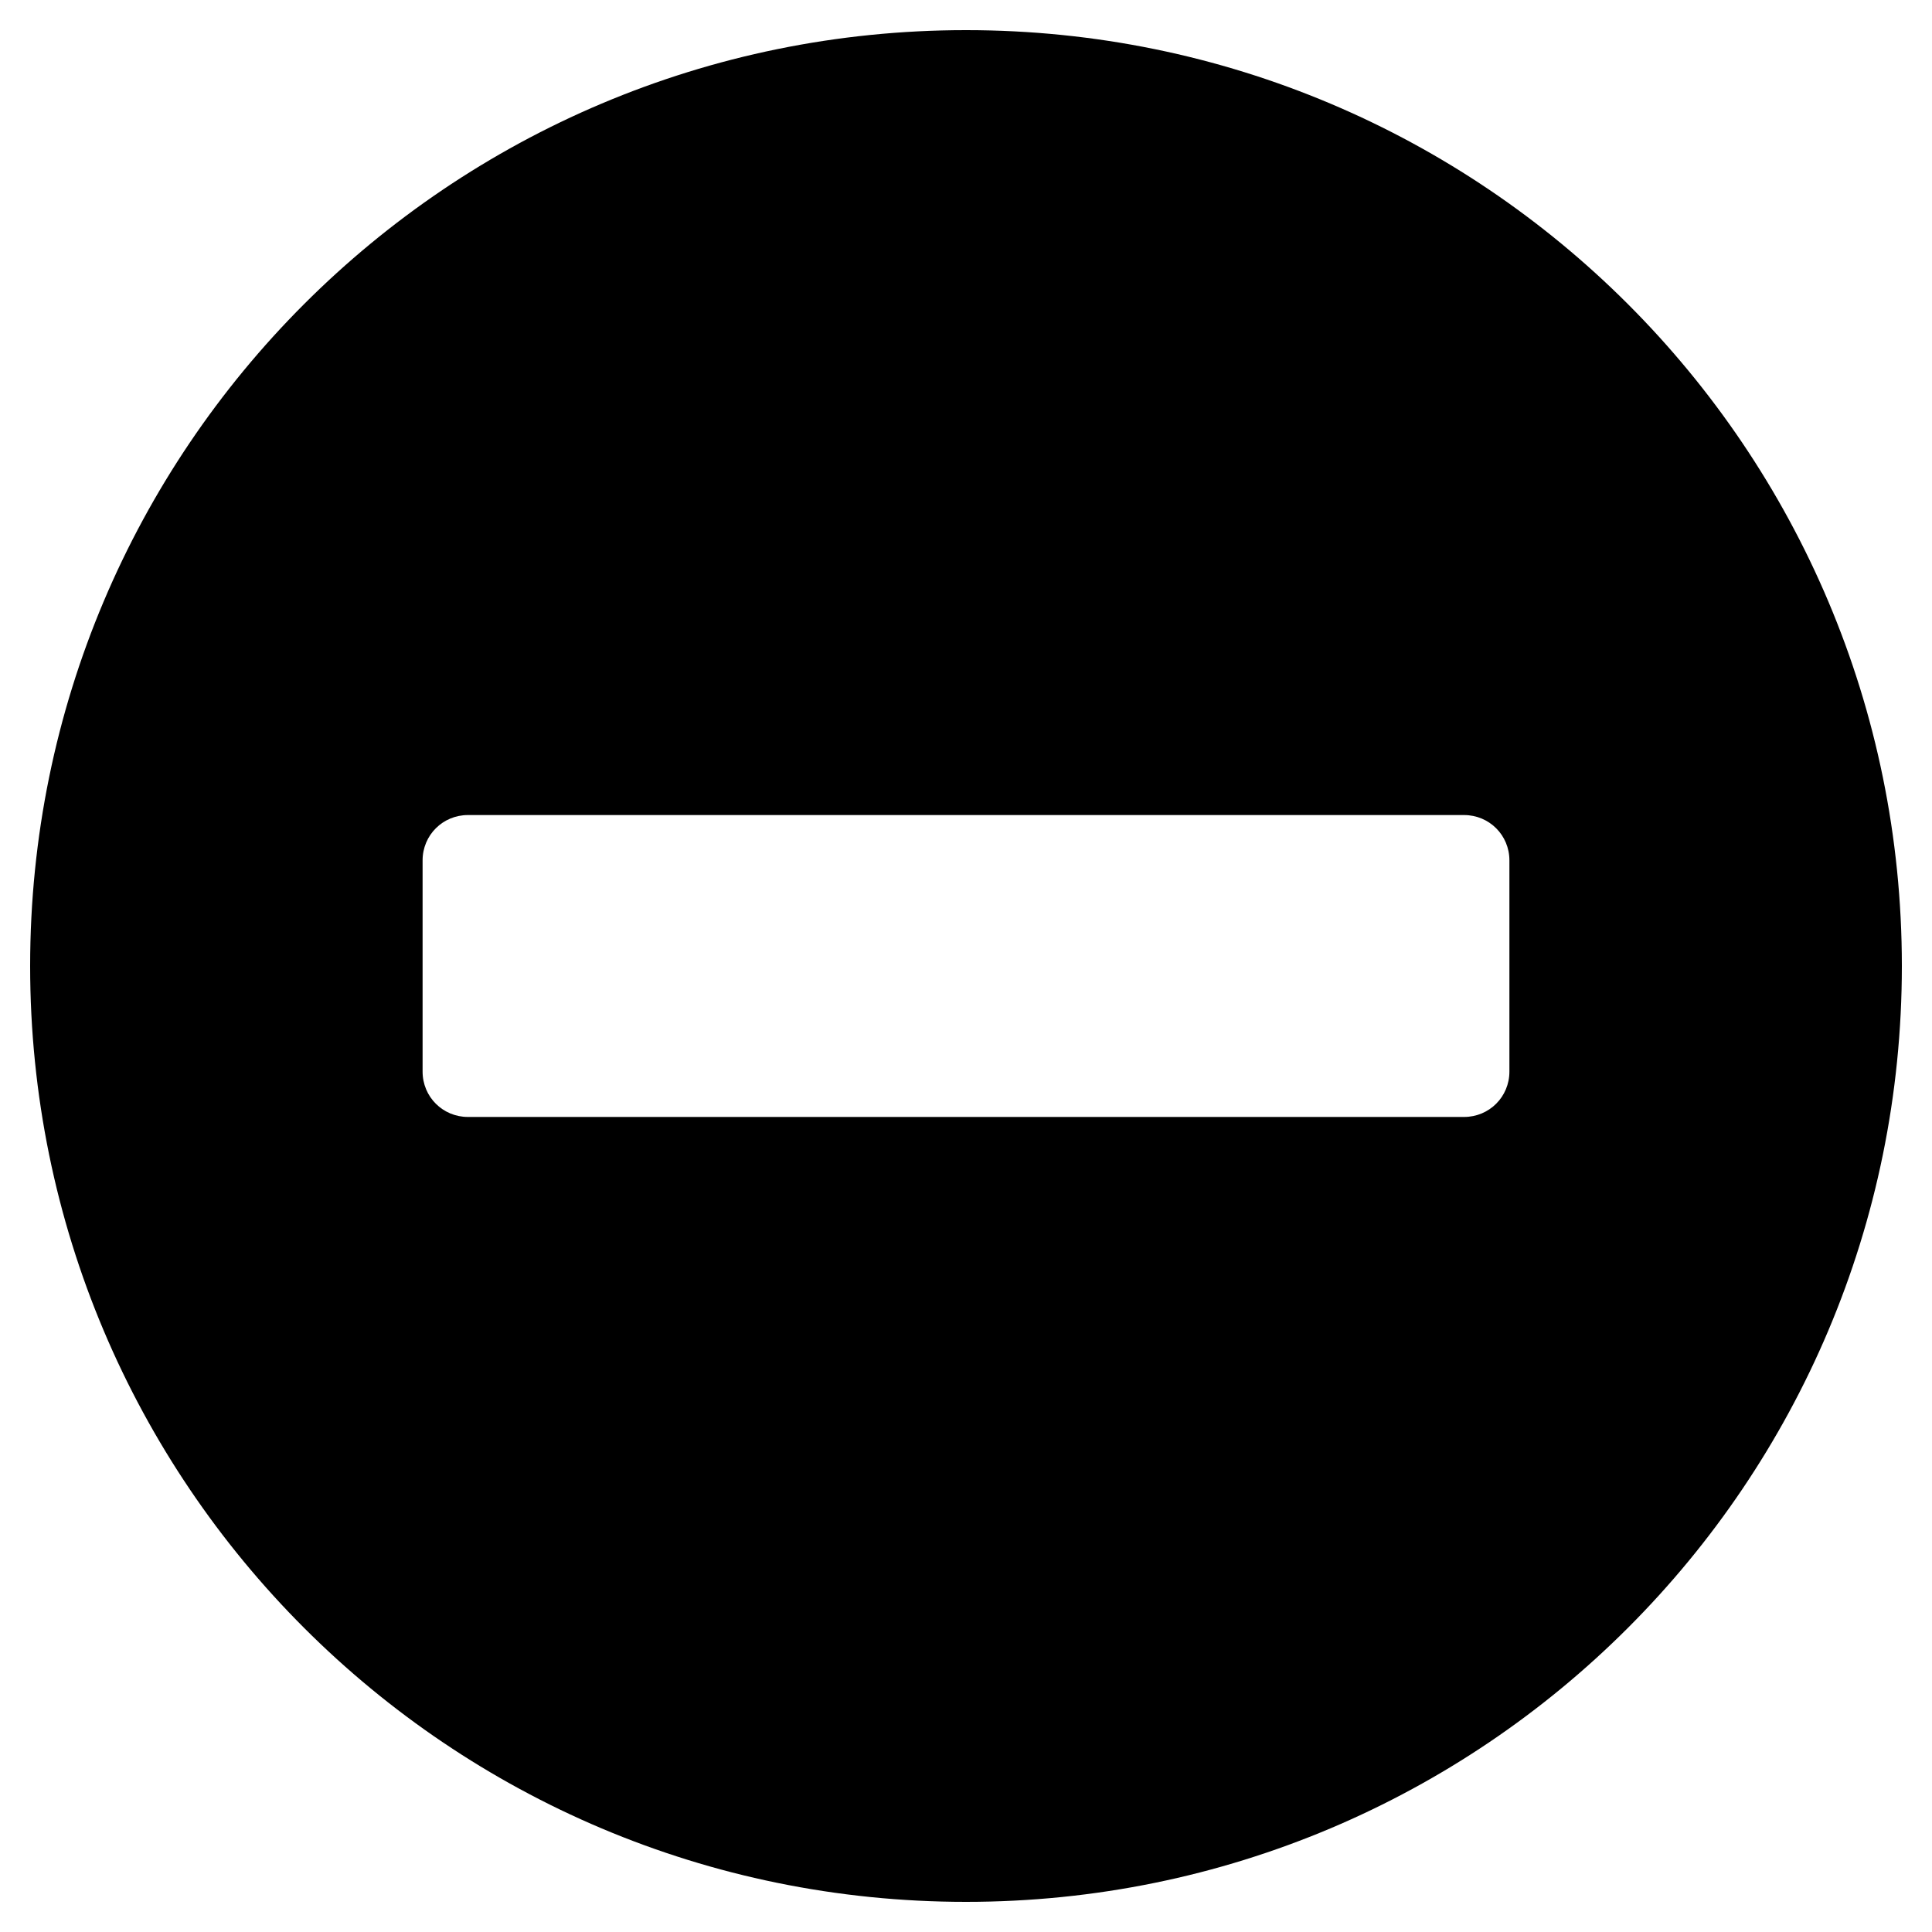 <?xml version="1.0" encoding="UTF-8"?>
<svg xmlns="http://www.w3.org/2000/svg" xmlns:xlink="http://www.w3.org/1999/xlink" width="15pt" height="15pt" viewBox="0 0 15 15" version="1.1">
<g id="surface1">
<path style=" stroke:none;fill-rule:nonzero;fill:rgb(0%,0%,0%);fill-opacity:1;" d="M 7.5 0.234 C 3.484 0.234 0.234 3.484 0.234 7.5 C 0.234 11.516 3.484 14.766 7.5 14.766 C 11.516 14.766 14.766 11.516 14.766 7.5 C 14.766 3.484 11.516 0.234 7.5 0.234 Z M 3.633 8.672 C 3.438 8.672 3.281 8.516 3.281 8.32 L 3.281 6.68 C 3.281 6.484 3.438 6.328 3.633 6.328 L 11.367 6.328 C 11.562 6.328 11.719 6.484 11.719 6.68 L 11.719 8.32 C 11.719 8.516 11.562 8.672 11.367 8.672 Z M 3.633 8.672 "/>
</g>
</svg>
